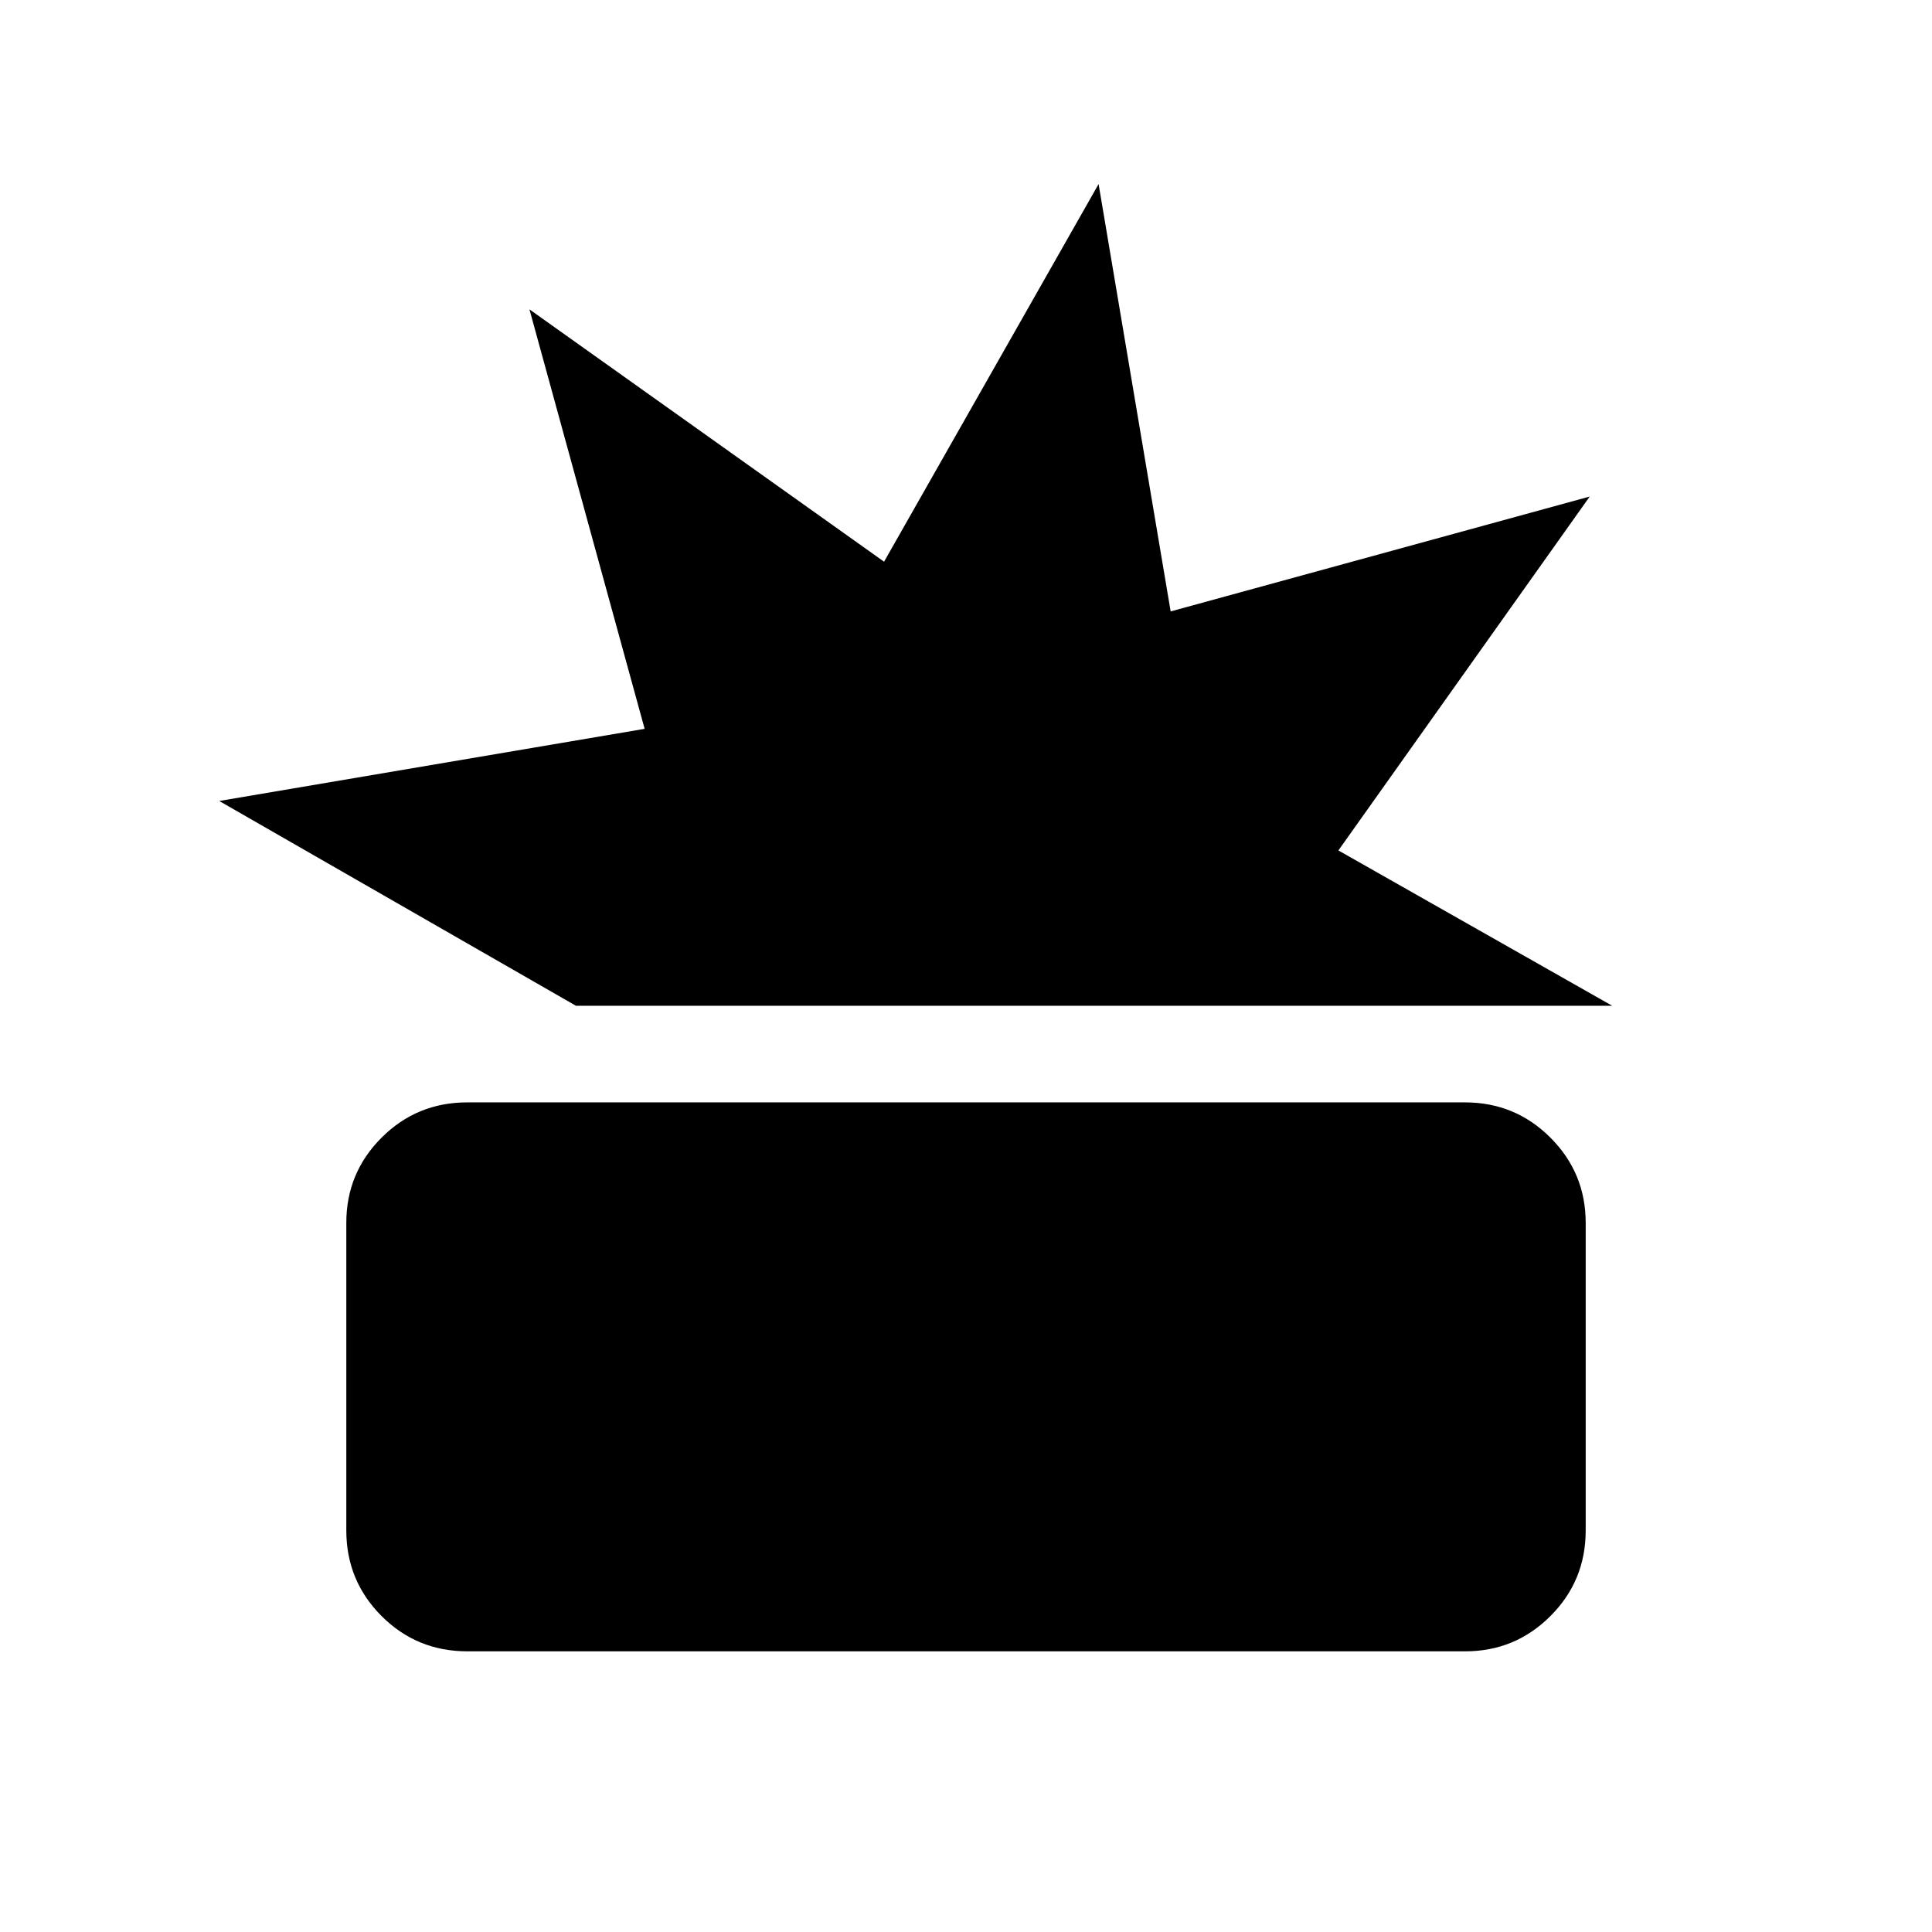 <svg xmlns="http://www.w3.org/2000/svg" height="20" viewBox="0 -960 960 960" width="20"><path d="M232.264-139.464q-25.155 0-42.671-17.533-17.515-17.534-17.515-42.552v-152.826q0-24.826 17.531-42.341t42.545-17.515h495.774q24.963 0 42.479 17.533 17.515 17.534 17.515 42.36v152.825q0 25.019-17.531 42.534t-42.353 17.515H232.264Zm53.929-320.767L108.925-561.999l211.39-35.844-57.235-208.438 176.206 125.386 106.598-187.641 35.808 212.345 208.229-57.077-124.884 175.846 136.076 77.191h-514.92Z"/></svg>